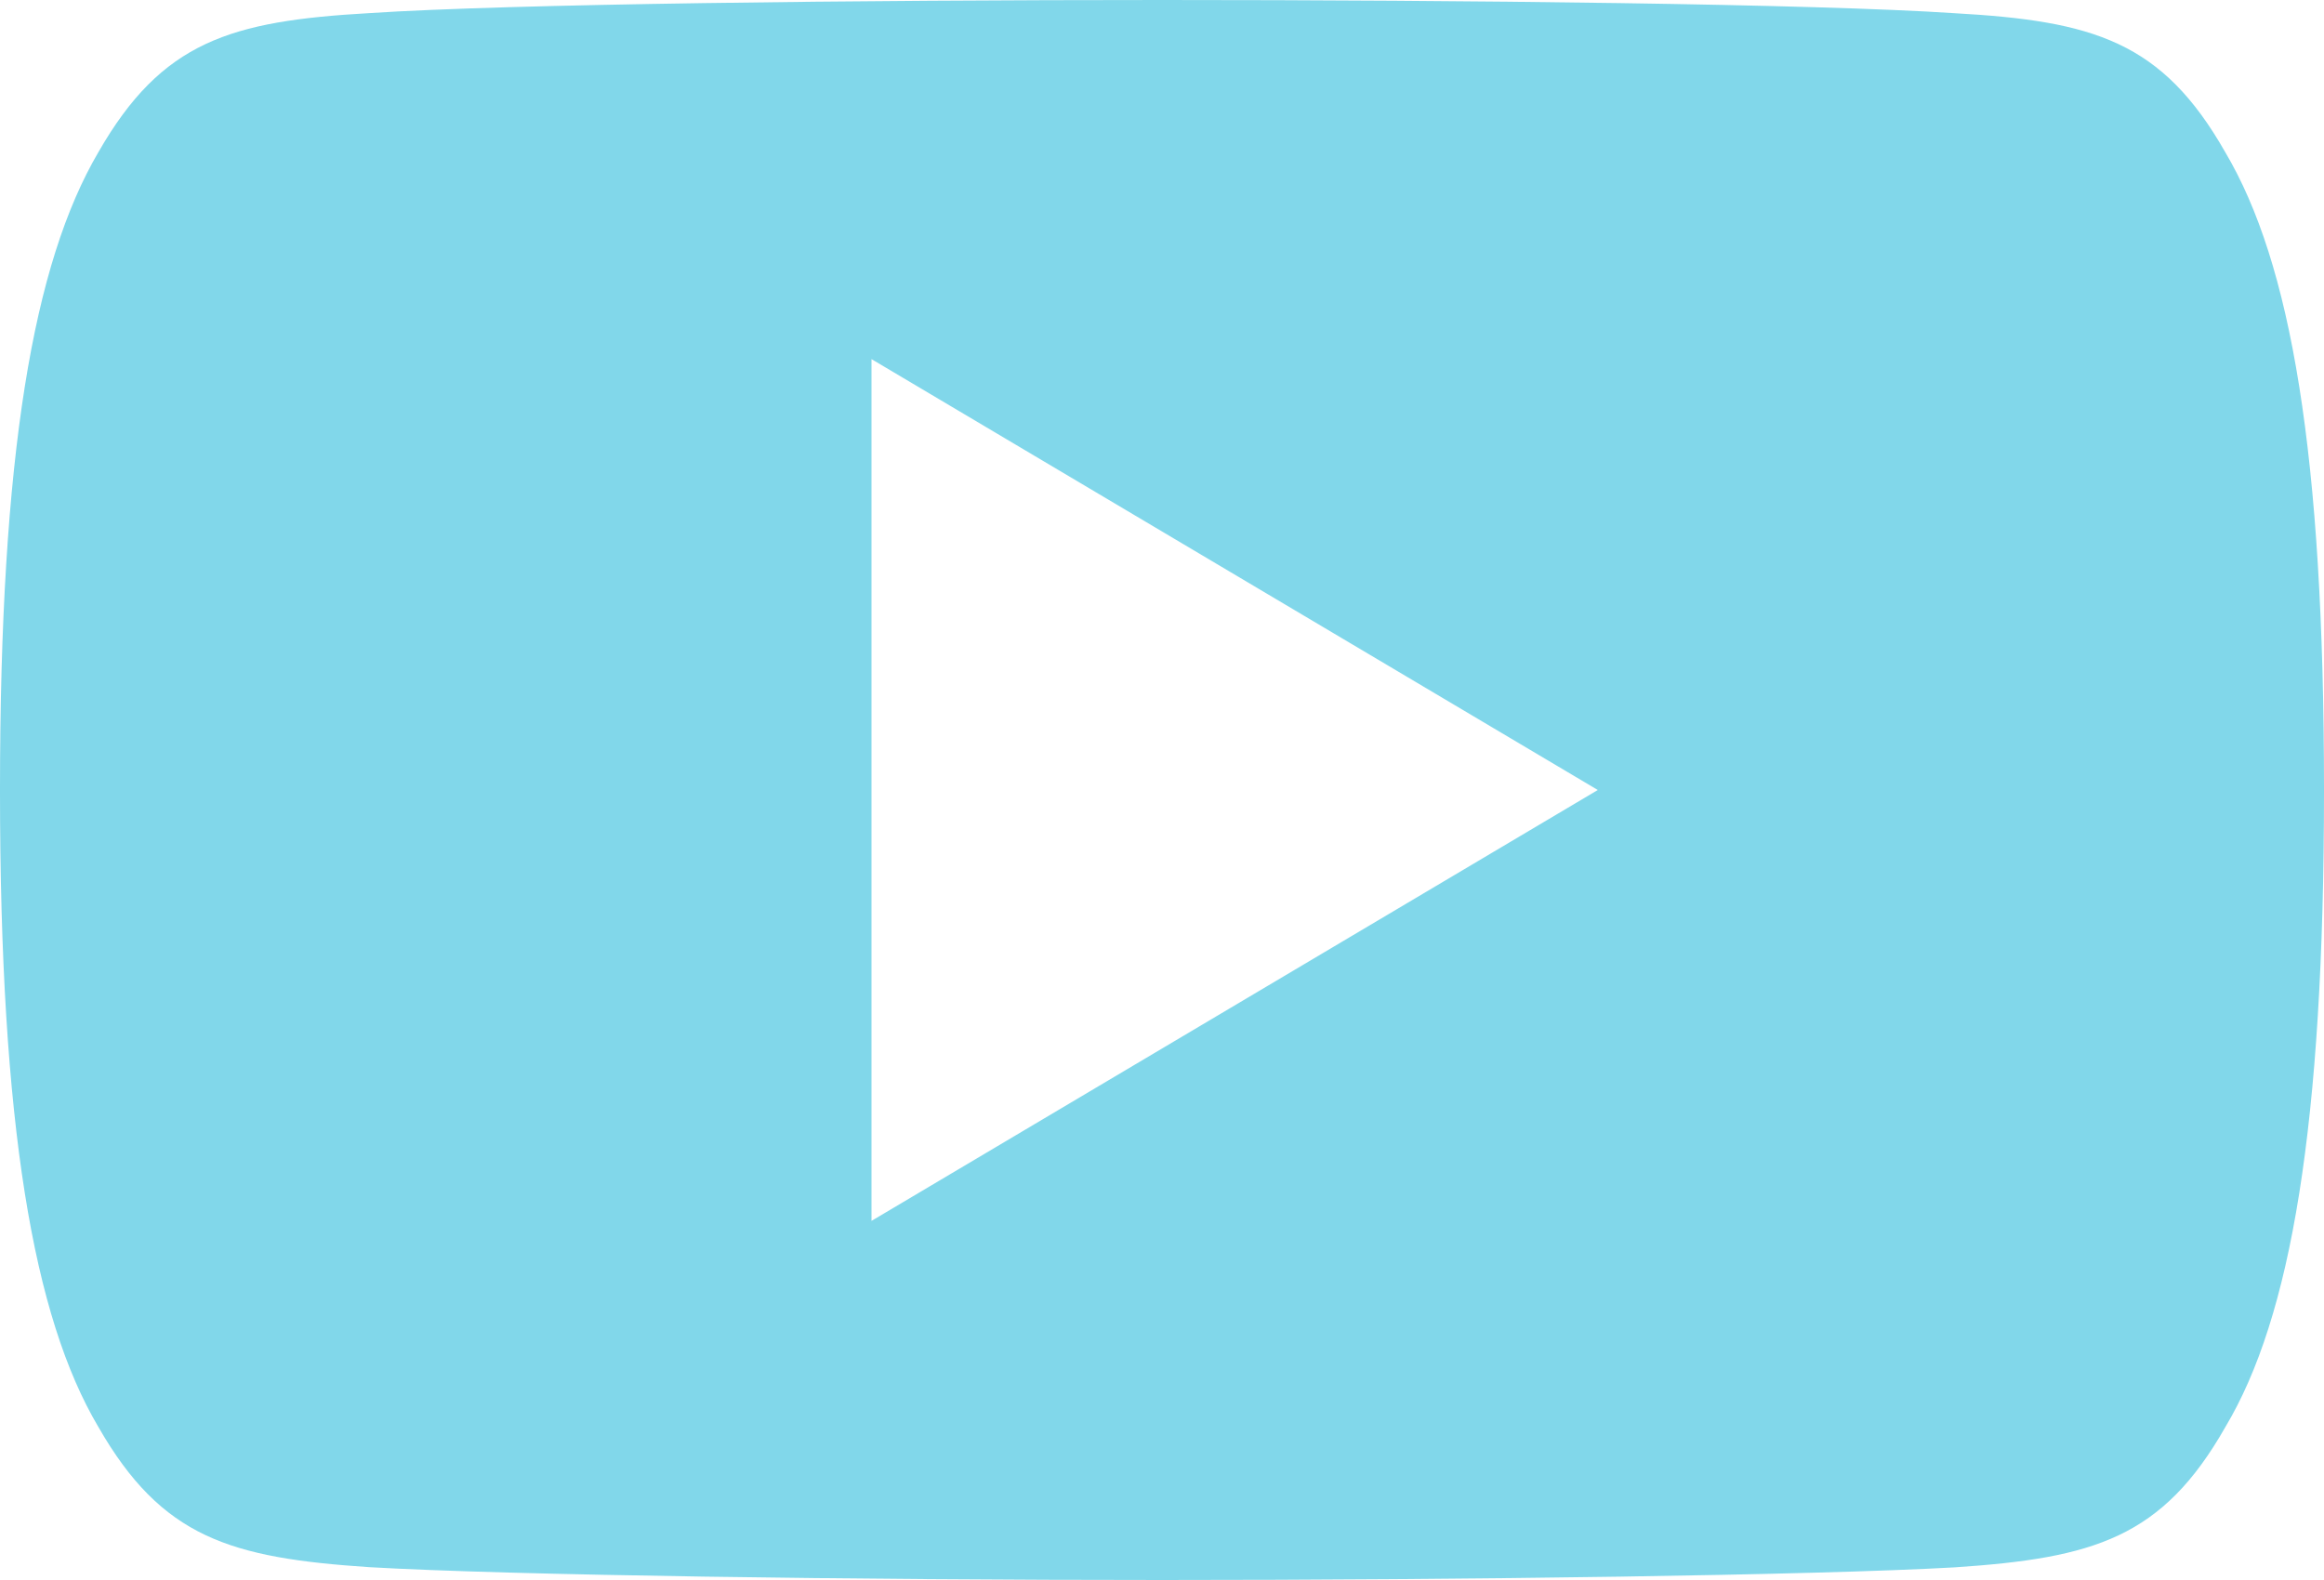 <?xml version="1.0" encoding="UTF-8"?>
<svg width="25px" height="17px" viewBox="0 0 25 17" version="1.1" xmlns="http://www.w3.org/2000/svg" xmlns:xlink="http://www.w3.org/1999/xlink">
    <!-- Generator: Sketch 50.2 (55047) - http://www.bohemiancoding.com/sketch -->
    <title>youtube</title>
    <desc>Created with Sketch.</desc>
    <defs></defs>
    <g id="Page-1" stroke="none" stroke-width="1" fill="none" fill-rule="evenodd">
        <g id="Entidades-Programa-Detalle-Copy-5" transform="translate(-1335, -638)" fill="#81D7EA" fill-rule="nonzero">
            <g id="Ficha" transform="translate(830, 0)">
                <g id="Group-3" transform="translate(33, 489)">
                    <g id="Group-Copy-3" transform="translate(0, 130)">
                        <g id="youtube" transform="translate(472, 19)">
                            <path d="M23.938,1.638 C23.259,0.445 22.523,0.226 21.025,0.142 C19.528,0.042 15.764,0 12.503,0 C9.236,0 5.47,0.042 3.975,0.141 C2.48,0.226 1.742,0.444 1.058,1.638 C0.359,2.83 0,4.882 0,8.495 C0,8.498 0,8.5 0,8.5 C0,8.503 0,8.505 0,8.505 L0,8.508 C0,12.106 0.359,14.173 1.058,15.353 C1.742,16.546 2.478,16.762 3.973,16.862 C5.47,16.949 9.236,17 12.503,17 C15.764,17 19.528,16.949 21.027,16.864 C22.525,16.764 23.261,16.547 23.939,15.354 C24.644,14.175 25,12.107 25,8.509 C25,8.509 25,8.505 25,8.502 C25,8.502 25,8.498 25,8.497 C25,4.882 24.644,2.83 23.938,1.638 Z M9.375,13.136 L9.375,3.864 L17.188,8.5 L9.375,13.136 Z" id="Shape"></path>
                        </g>
                    </g>
                </g>
            </g>
        </g>
    </g>
</svg>